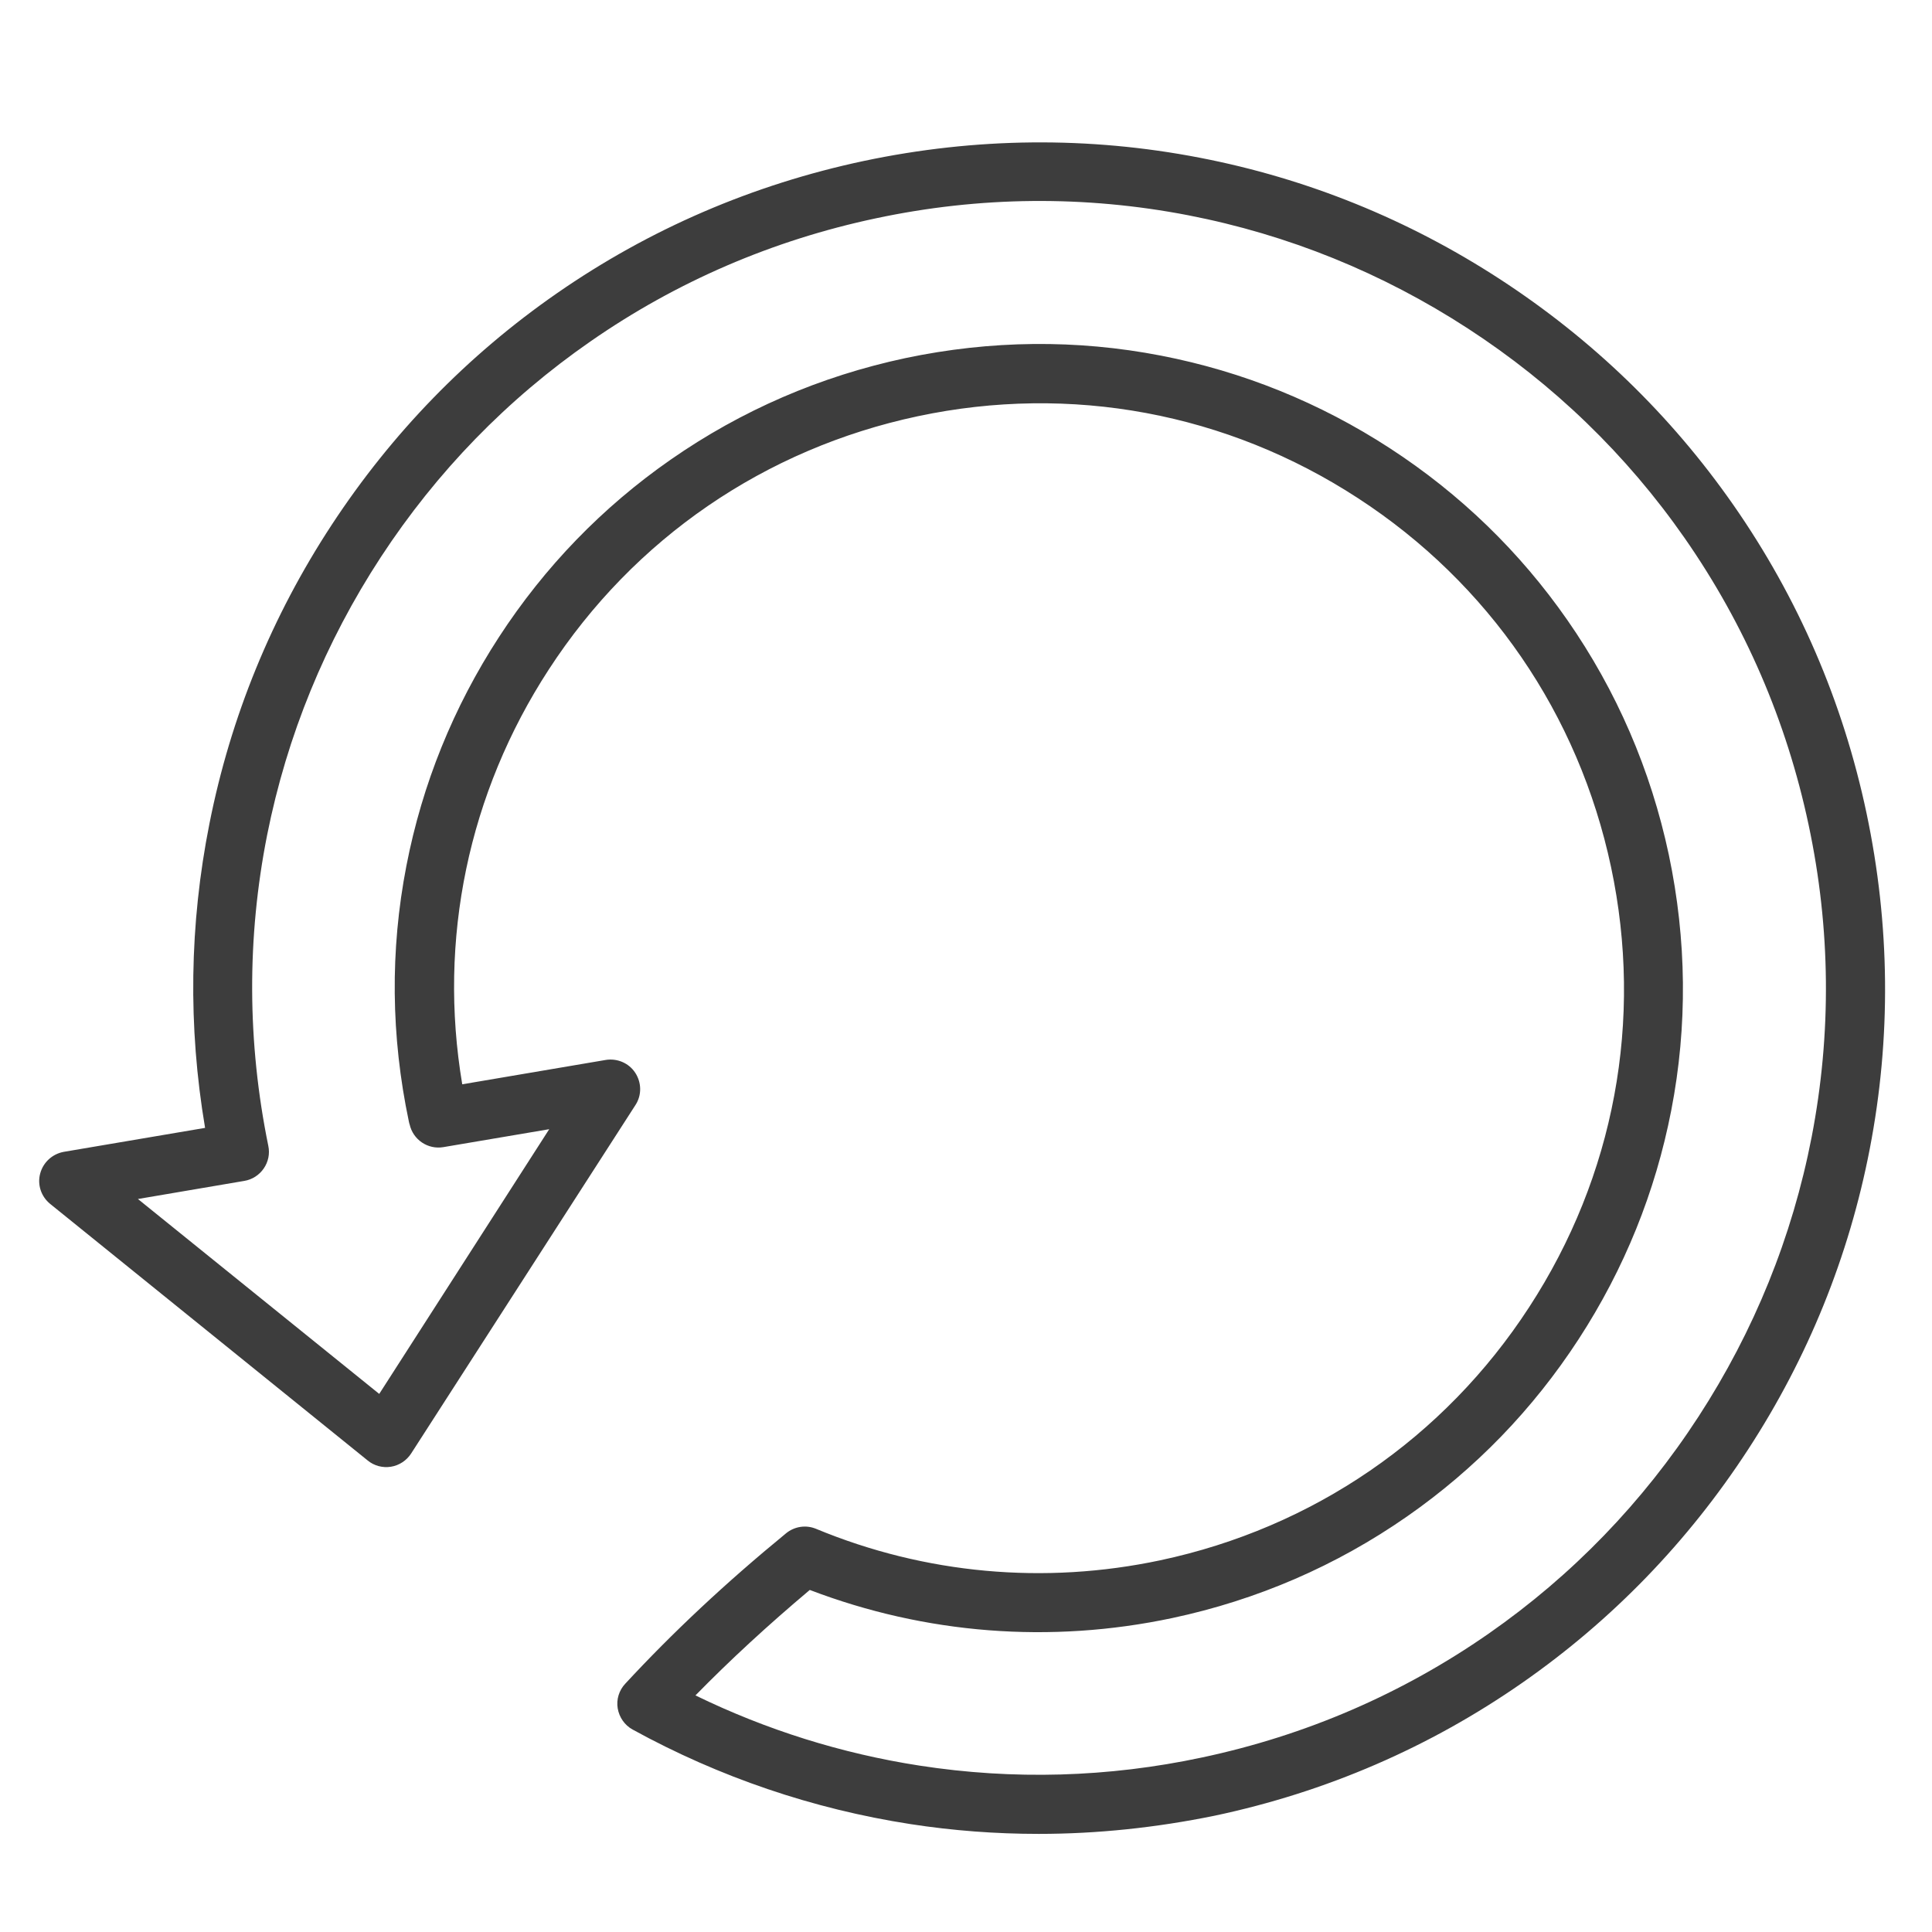 <?xml version="1.0" encoding="utf-8"?>
<!-- Generator: Adobe Illustrator 27.6.1, SVG Export Plug-In . SVG Version: 6.00 Build 0)  -->
<svg version="1.1" id="Ebene_1" xmlns="http://www.w3.org/2000/svg" xmlns:xlink="http://www.w3.org/1999/xlink" x="0px" y="0px"
	 viewBox="0 0 1024 1024" style="enable-background:new 0 0 1024 1024;" xml:space="preserve">
<style type="text/css">
	.st0{fill:#3D3D3D;}
</style>
<g id="icomoon-ignore">
</g>
<g>
	<path class="st0" d="M550.5,972c-22.7,0-45.4-1.7-68-5.2c-51.6-8-101.1-24.8-147.2-50.1c-4.2-2.3-7.1-6.5-7.9-11.2s0.7-9.6,4-13.1
		c25.1-27.1,52.9-53.2,85.2-79.7c4.5-3.7,10.6-4.6,15.9-2.4c57.9,24,121,29.7,182.4,16.7c81-17.2,150.5-64.8,195.6-134.2
		c45.2-69.4,60.6-152.2,43.4-233.2c-17.2-81-64.8-150.5-134.2-195.6c-69.4-45.2-152.2-60.6-233.2-43.4
		c-81,17.2-150.5,64.8-195.6,134.2c-42.7,65.6-58.8,143.2-45.9,219.9l76-12.9c6.1-1,12.3,1.6,15.7,6.8c3.4,5.2,3.5,11.9,0.1,17.1
		L217.9,770.4c-2.4,3.7-6.3,6.3-10.7,7c-4.4,0.7-8.9-0.5-12.3-3.3l-168.3-136c-4.8-3.9-6.9-10.2-5.3-16.1c1.6-6,6.5-10.4,12.5-11.5
		l74.9-12.7c-9.1-53.8-8.3-107.9,2.3-161.2c11.2-56.6,33-109.9,64.8-158.4c31.8-48.5,71.9-89.8,119.3-122.7
		c49.1-34.1,103.9-57.7,162.8-70.2c59.2-12.5,119.1-13.1,178-1.7c56.9,11,110.5,32.7,159.3,64.5s90.3,71.9,123.5,119.5
		c34.3,49.2,58.1,104.2,70.6,163.4c12.5,59.2,13.1,119.1,1.7,178c-11,56.9-32.7,110.5-64.5,159.3s-71.9,90.3-119.5,123.5
		c-49.2,34.3-104.2,58.1-163.4,70.6C612.7,968.7,581.6,972,550.5,972z M368.6,898.6c37.6,18.3,77.4,30.8,118.7,37.2
		c49.7,7.7,100.1,6.3,149.8-4.3c55.1-11.7,106.2-33.8,152-65.7c44.2-30.8,81.6-69.5,111.1-114.9c29.5-45.4,49.7-95.2,60-148.2
		c10.6-54.8,10.1-110.5-1.6-165.5c-11.7-55.1-33.8-106.2-65.7-152c-30.8-44.2-69.5-81.6-114.9-111.1c-45.4-29.5-95.2-49.7-148.2-60
		c-54.8-10.6-110.5-10.1-165.5,1.6c-54.8,11.6-105.8,33.6-151.4,65.3c-44.1,30.6-81.4,69-111,114.2c-29.5,45.1-49.8,94.7-60.3,147.3
		c-10.8,54.5-10.6,109.9,0.6,164.8c0.9,4.2,0,8.5-2.4,12s-6.1,5.9-10.3,6.6l-56.4,9.6L201,738.8l90.1-140.3l-56.1,9.5
		c-8.2,1.4-16.1-3.9-17.9-12.1l-0.1-0.2c-0.1-0.4-0.2-0.9-0.3-1.3c-9.5-45.1-10-90.7-1.3-135.5c8.4-43.3,24.9-84.1,49.1-121.3
		c24.2-37.2,54.8-68.8,91-94c37.5-26.1,79.3-44.2,124.4-53.8c45.1-9.5,90.7-10,135.5-1.3c43.3,8.4,84.1,24.9,121.3,49.1
		c37.2,24.2,68.8,54.8,94,91c26.1,37.5,44.2,79.3,53.8,124.4c9.5,45.1,10,90.7,1.3,135.5c-8.4,43.3-24.9,84.1-49.1,121.3
		c-24.2,37.2-54.8,68.8-91,94c-37.5,26.1-79.3,44.2-124.4,53.8c-64.6,13.7-130.8,8.5-192.1-14.9C407.1,861.3,387,879.8,368.6,898.6z
		"/>
</g>
</svg>
